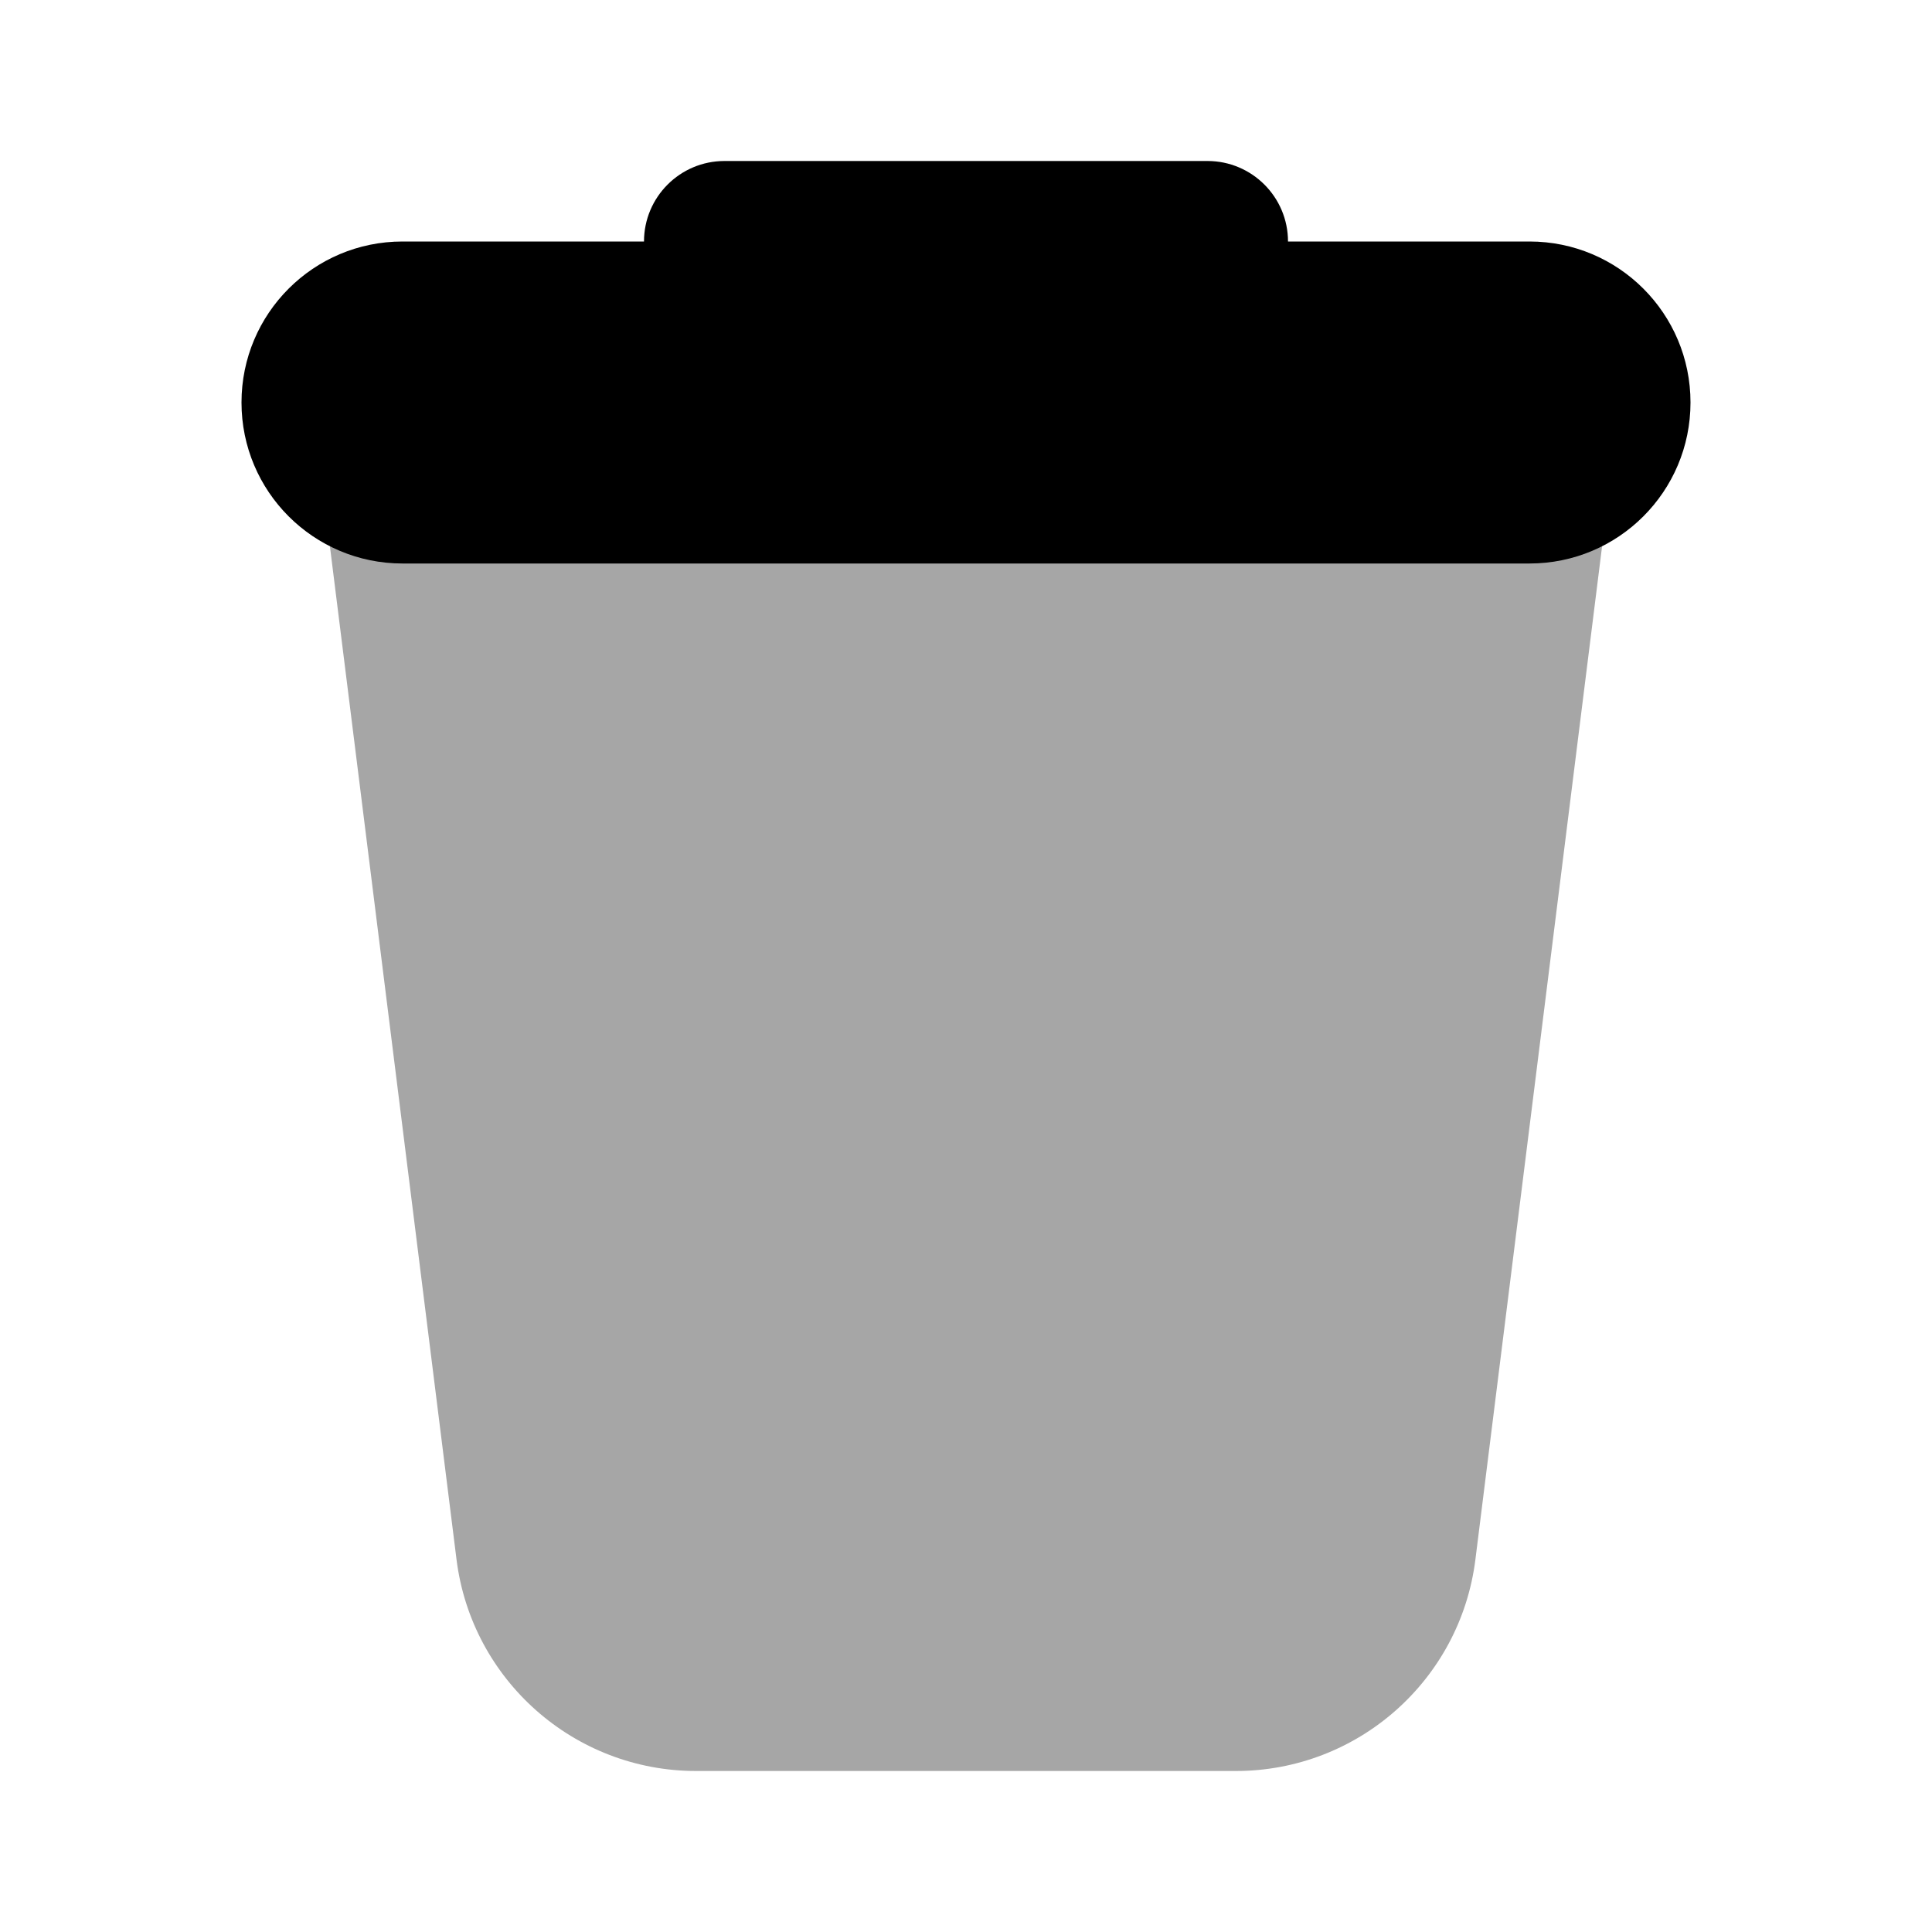 <svg width="384" height="384" viewBox="0 0 384 384" fill="none" xmlns="http://www.w3.org/2000/svg">
<path opacity="0.35" d="M245.632 352H138.368C114.16 352 93.744 333.968 90.736 309.952L64 96H320L293.248 309.952C290.256 333.968 269.84 352 245.632 352Z" fill="black"/>
<path d="M256 64H128V48C128 39.168 135.168 32 144 32H240C248.832 32 256 39.168 256 48V64Z" fill="black"/>
<path d="M304 48C294.384 48 89.616 48 80 48C62.32 48 48 62.32 48 80C48 97.68 62.32 112 80 112C89.616 112 294.384 112 304 112C321.68 112 336 97.68 336 80C336 62.32 321.68 48 304 48Z" fill="black"/>
</svg>
